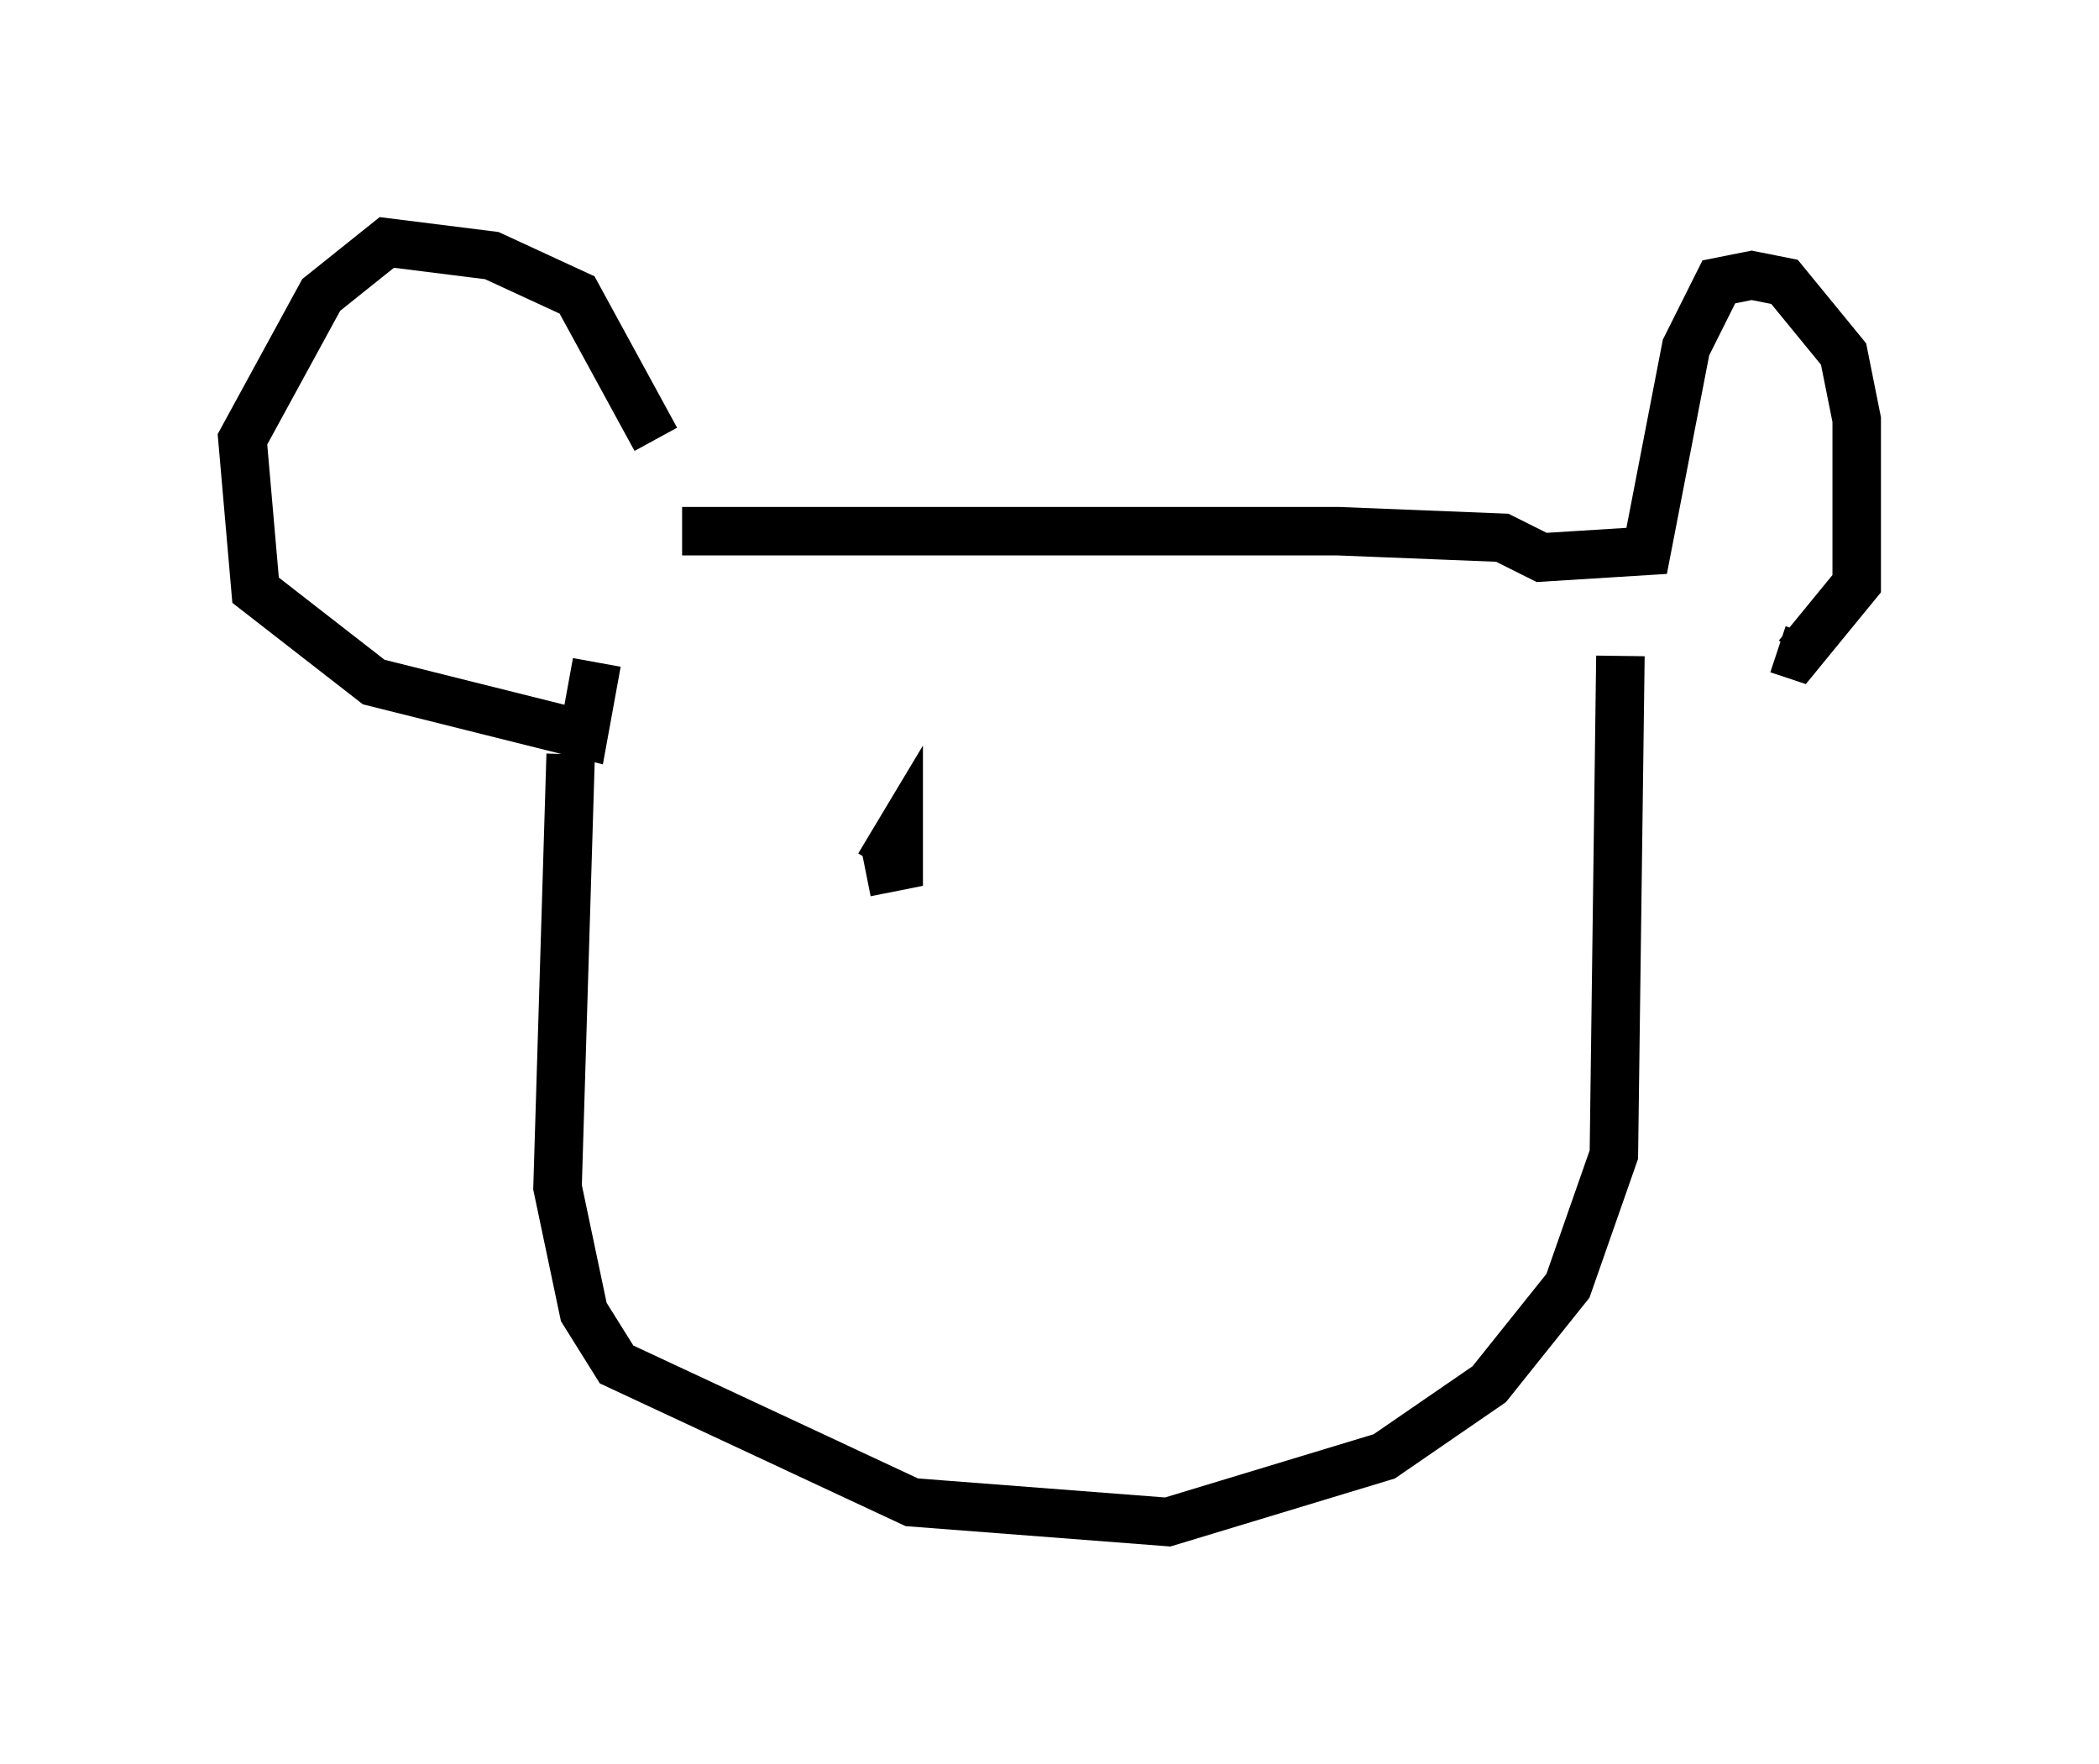 <?xml version="1.0" encoding="utf-8" ?>
<svg baseProfile="full" height="36.387" version="1.1" width="43.288" xmlns="http://www.w3.org/2000/svg" xmlns:ev="http://www.w3.org/2001/xml-events" xmlns:xlink="http://www.w3.org/1999/xlink"><defs /><rect fill="white" height="36.387" width="43.288" x="0" y="0" /><path d="M13.931, 11.36 m-0.406, -2.3 l-1.624, -2.977 -1.759, -0.812 l-2.165, -0.271 -1.353, 1.083 l-1.624, 2.977 0.271, 3.112 l2.436, 1.894 4.33, 1.083 l0.271, -1.488 m1.759, -2.706 l13.532, 0.0 3.383, 0.135 l0.812, 0.406 2.165, -0.135 l0.812, -4.195 0.677, -1.353 l0.677, -0.135 0.677, 0.135 l1.218, 1.488 0.271, 1.353 l0.0, 3.383 -1.218, 1.488 l-0.406, -0.135 m-24.898, 2.165 l-0.271, 8.931 0.541, 2.571 l0.677, 1.083 6.089, 2.842 l5.277, 0.406 4.465, -1.353 l2.165, -1.488 1.624, -2.03 l0.947, -2.706 0.135, -10.284 m-14.614, 4.195 l0.0, 0.0 m-0.947, 0.271 l0.677, -0.135 0.0, -0.677 l-0.406, 0.677 " fill="none" stroke="black" stroke-width="1" /></svg>